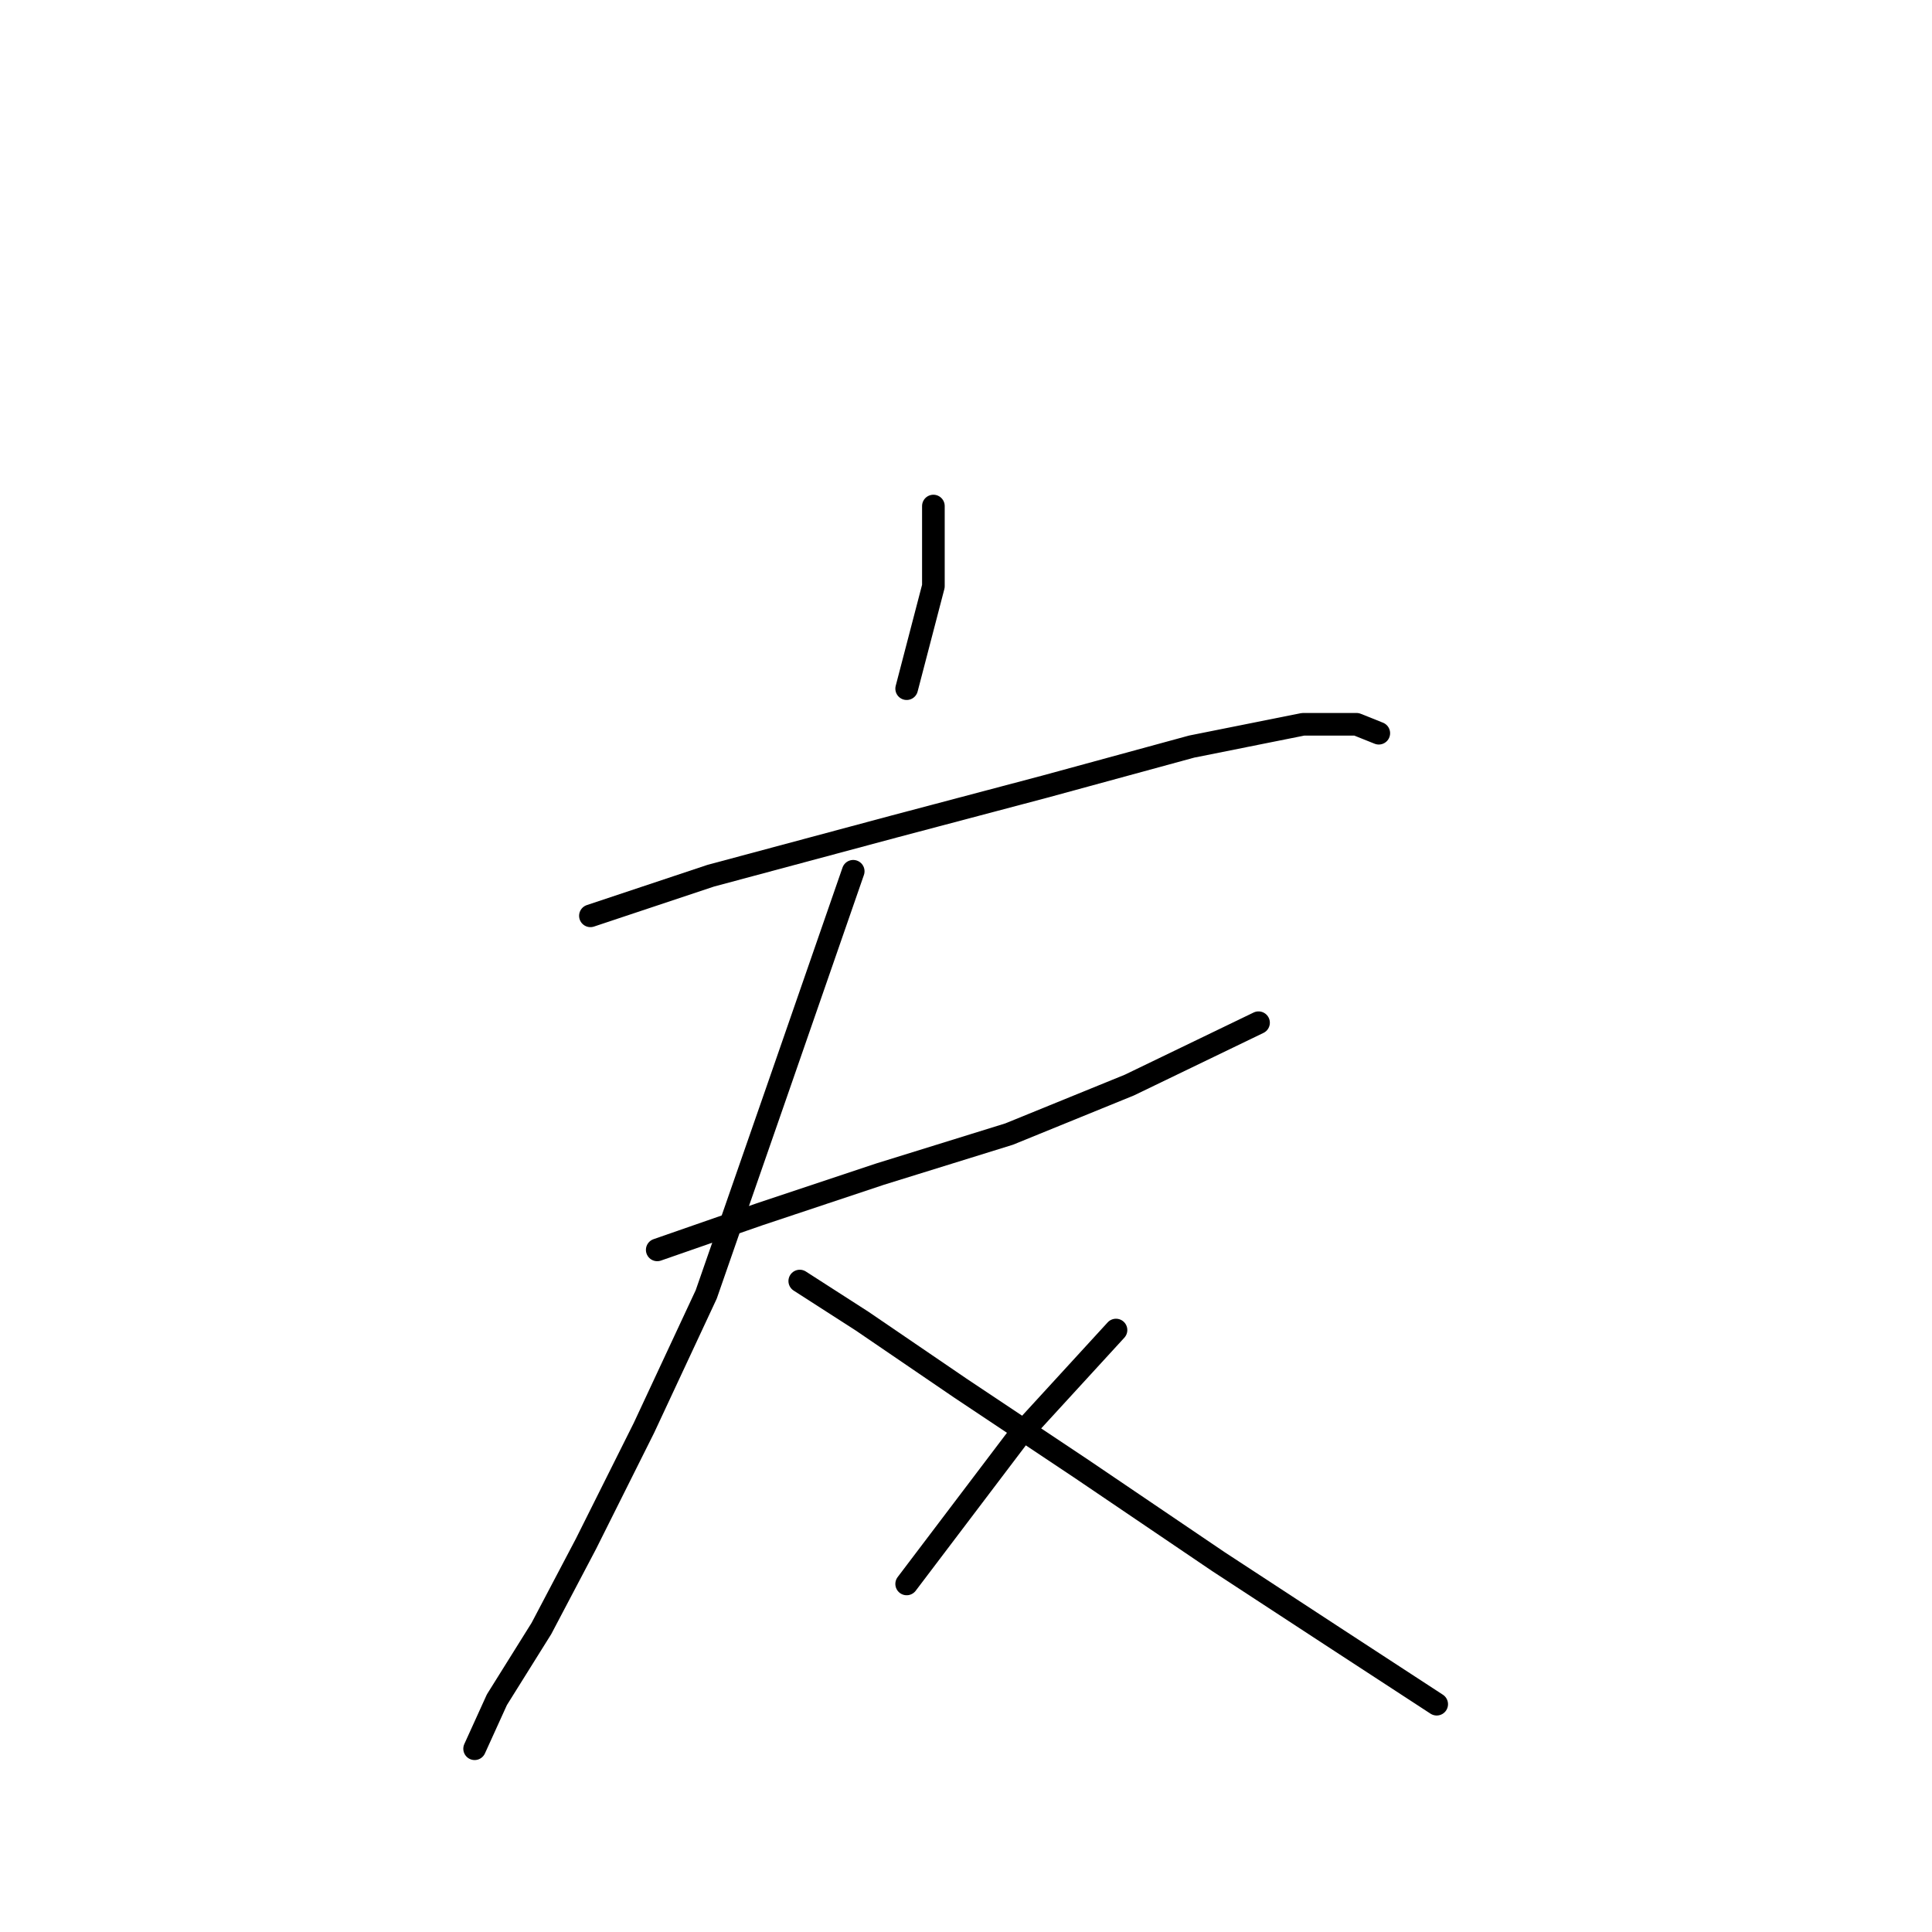 <?xml version="1.0" standalone="no"?>
    <svg width="256" height="256" xmlns="http://www.w3.org/2000/svg" version="1.1">
    <polyline stroke="black" stroke-width="3" stroke-linecap="round" fill="transparent" stroke-linejoin="round" points="123.679 67.054 123.679 77.677 120.138 91.252 120.138 91.252 " />
        <polyline stroke="black" stroke-width="3" stroke-linecap="round" fill="transparent" stroke-linejoin="round" points="78.234 121.351 94.169 116.039 118.367 109.547 138.433 104.236 157.909 98.924 172.664 95.973 179.746 95.973 182.697 97.154 182.697 97.154 " />
        <polyline stroke="black" stroke-width="3" stroke-linecap="round" fill="transparent" stroke-linejoin="round" points="87.087 165.615 100.662 160.894 116.596 155.582 133.712 150.27 149.647 143.778 166.762 135.516 166.762 135.516 " />
        <polyline stroke="black" stroke-width="3" stroke-linecap="round" fill="transparent" stroke-linejoin="round" points="113.055 115.449 103.022 144.368 93.579 171.517 85.317 189.222 77.644 204.567 71.742 215.781 65.841 225.224 62.89 231.716 62.89 231.716 " />
        <polyline stroke="black" stroke-width="3" stroke-linecap="round" fill="transparent" stroke-linejoin="round" points="105.973 169.746 114.236 175.058 127.22 183.911 143.155 194.534 161.451 206.928 176.795 216.961 190.37 225.814 190.37 225.814 " />
        <polyline stroke="black" stroke-width="3" stroke-linecap="round" fill="transparent" stroke-linejoin="round" points="147.876 176.238 134.892 190.403 120.138 209.879 120.138 209.879 " />
        </svg>